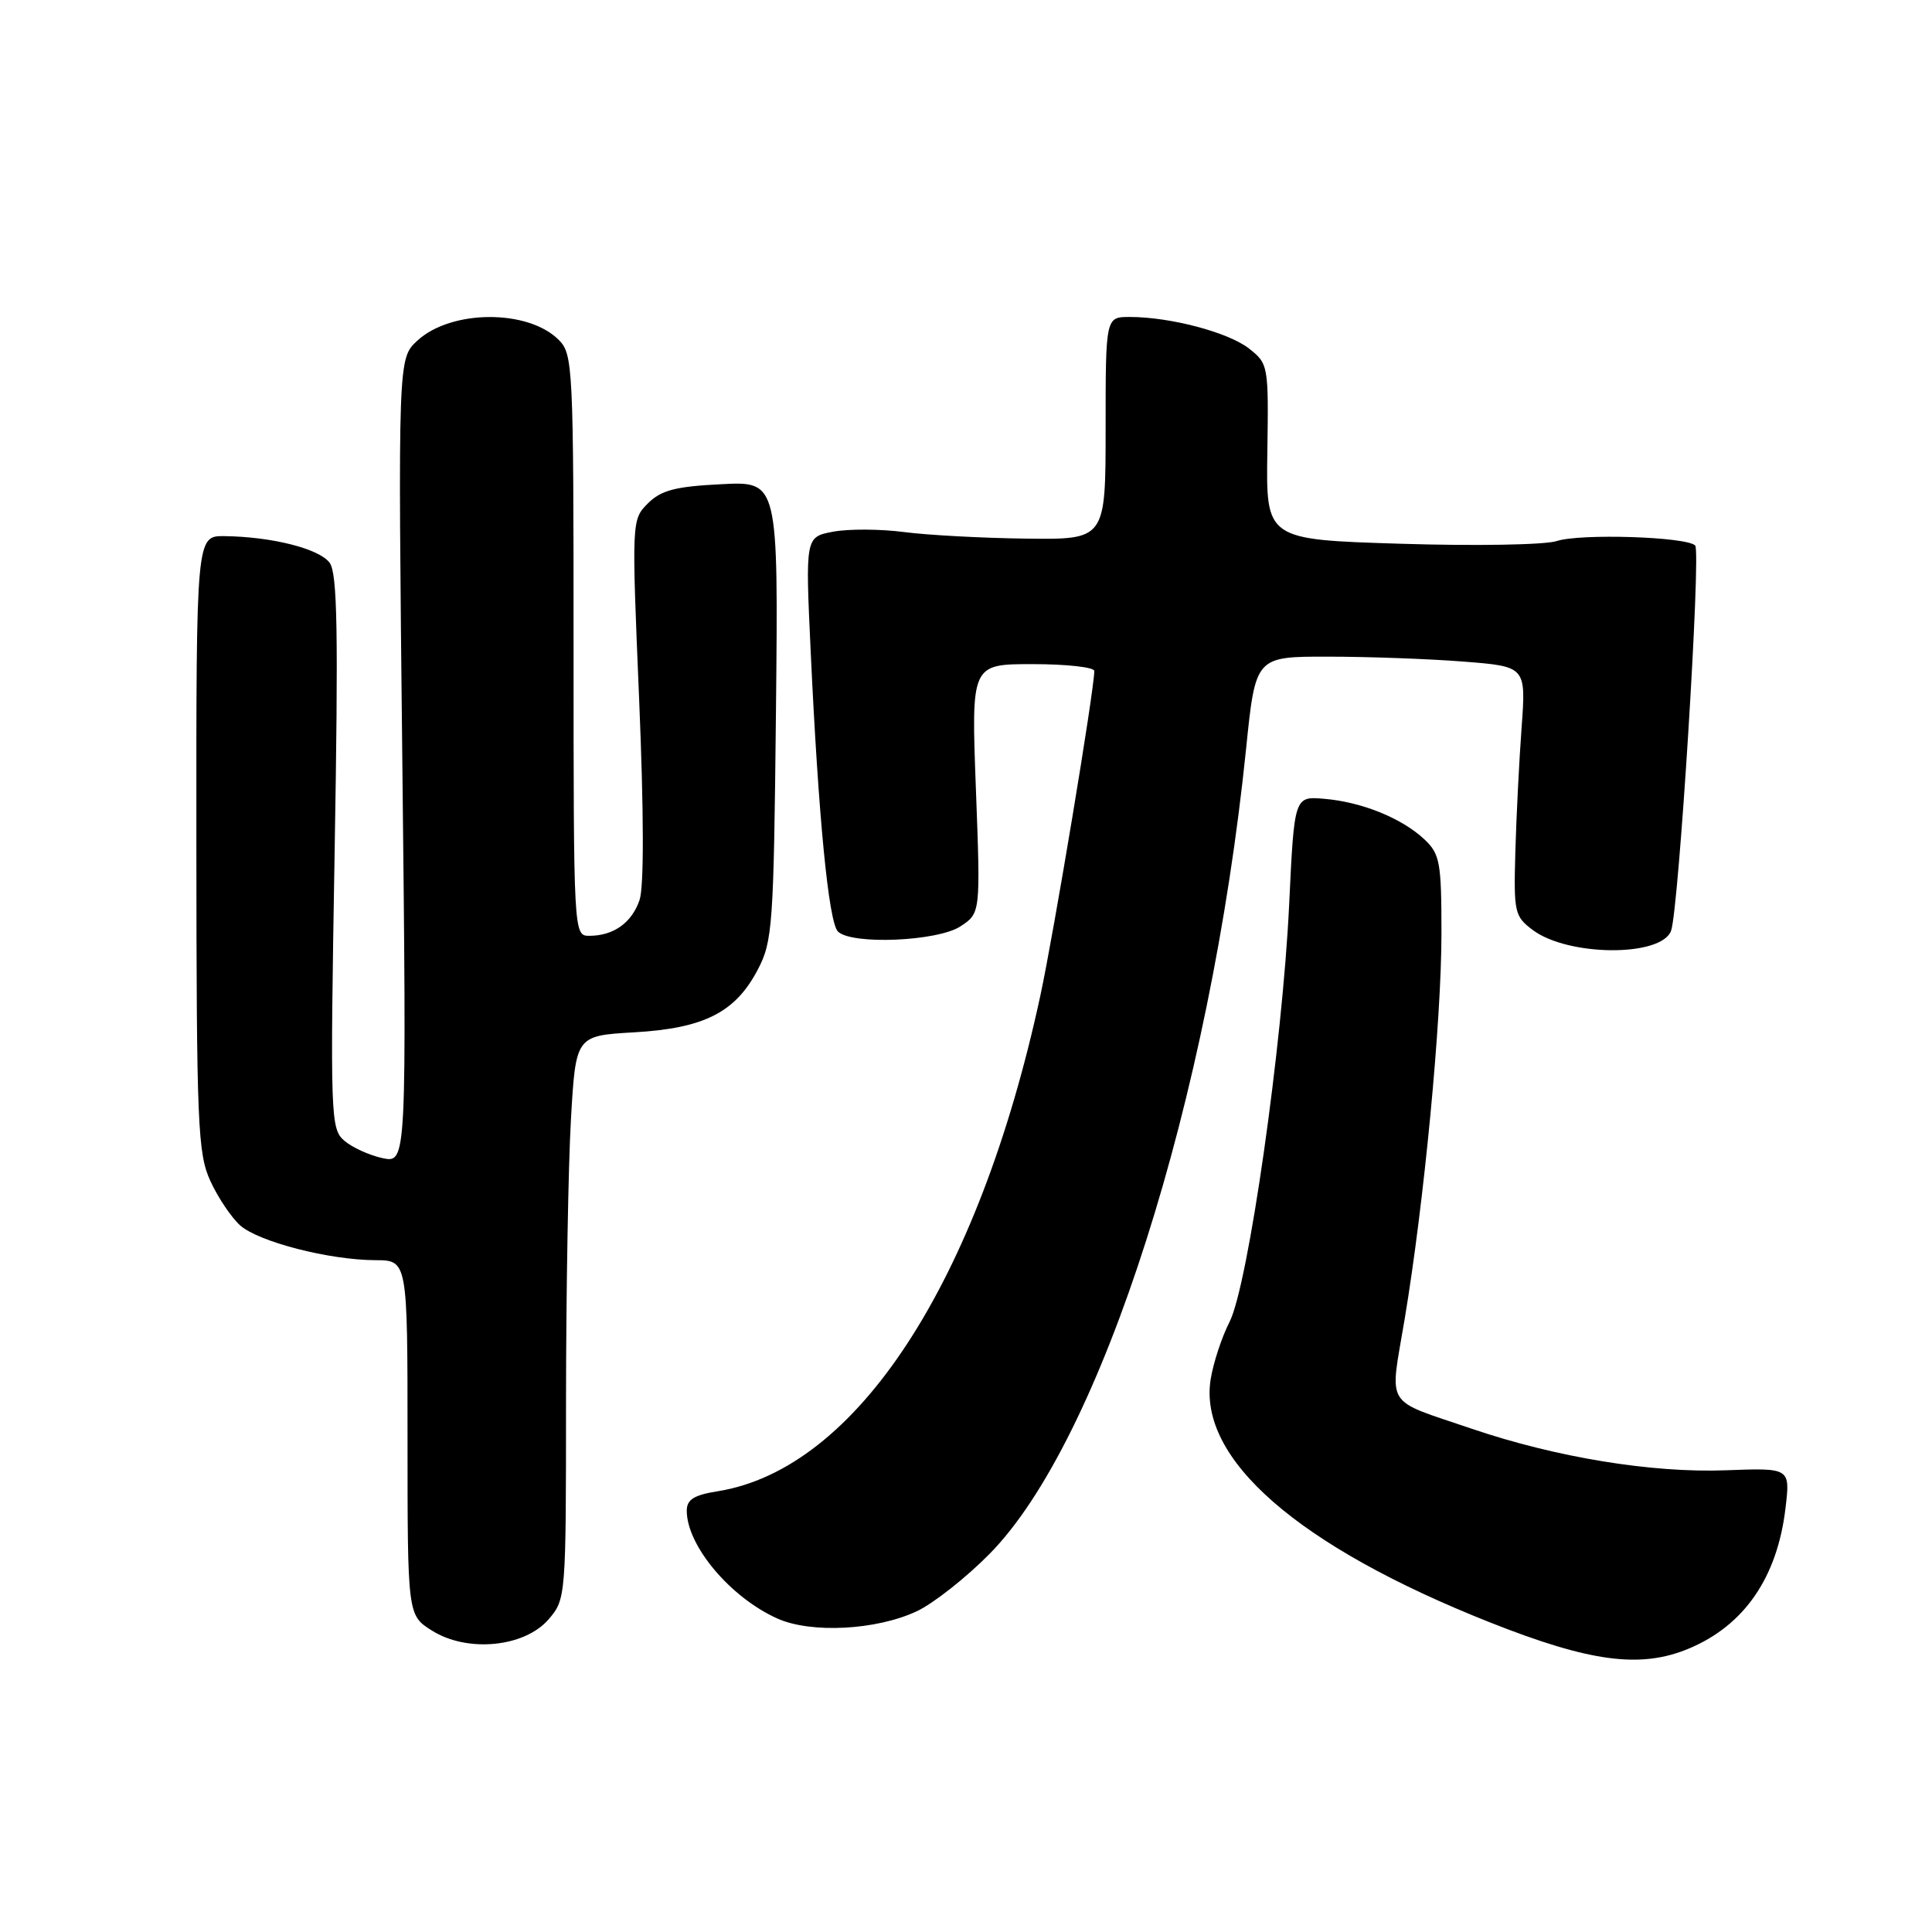 <?xml version="1.0" encoding="UTF-8" standalone="no"?>
<!DOCTYPE svg PUBLIC "-//W3C//DTD SVG 1.1//EN" "http://www.w3.org/Graphics/SVG/1.1/DTD/svg11.dtd" >
<svg xmlns="http://www.w3.org/2000/svg" xmlns:xlink="http://www.w3.org/1999/xlink" version="1.1" viewBox="0 0 256 256">
 <g >
 <path fill="currentColor"
d=" M 223.77 218.45 C 231.13 215.38 235.51 209.01 236.59 199.82 C 237.22 194.50 237.22 194.50 228.67 194.82 C 218.86 195.19 206.17 193.11 195.00 189.31 C 183.27 185.31 184.13 186.71 186.12 174.82 C 188.70 159.35 191.00 135.30 191.00 123.67 C 191.00 114.24 190.80 113.16 188.74 111.22 C 185.76 108.42 180.46 106.27 175.50 105.85 C 171.50 105.50 171.50 105.50 170.82 119.85 C 169.94 138.44 165.39 170.32 162.92 175.16 C 161.89 177.17 160.77 180.59 160.42 182.75 C 158.73 193.32 172.01 204.89 197.39 214.96 C 210.70 220.24 217.38 221.12 223.77 218.45 Z  M 72.69 214.57 C 74.98 211.92 75.00 211.61 75.00 185.69 C 75.01 171.29 75.30 154.49 75.65 148.37 C 76.29 137.24 76.29 137.24 84.01 136.79 C 93.29 136.26 97.43 134.16 100.40 128.50 C 102.38 124.74 102.52 122.69 102.82 94.14 C 103.13 63.77 103.13 63.77 95.58 64.16 C 89.48 64.46 87.60 64.96 85.85 66.70 C 83.70 68.86 83.69 68.95 84.69 92.68 C 85.32 107.77 85.34 117.52 84.74 119.27 C 83.70 122.29 81.29 124.00 78.07 124.00 C 76.01 124.00 76.00 123.74 76.00 85.50 C 76.00 48.50 75.92 46.92 74.03 45.03 C 69.96 40.96 59.78 41.01 55.31 45.13 C 52.73 47.50 52.73 47.50 53.31 100.82 C 53.89 154.13 53.89 154.13 50.69 153.46 C 48.94 153.08 46.65 152.04 45.61 151.14 C 43.80 149.57 43.74 147.98 44.34 112.92 C 44.84 83.78 44.71 75.98 43.68 74.57 C 42.31 72.71 36.04 71.12 29.75 71.04 C 26.00 71.00 26.00 71.00 26.02 111.75 C 26.04 149.15 26.20 152.83 27.88 156.50 C 28.89 158.70 30.67 161.34 31.82 162.37 C 34.28 164.55 43.63 166.96 49.75 166.98 C 54.00 167.00 54.00 167.00 54.00 190.51 C 54.00 214.03 54.00 214.03 57.25 216.07 C 61.93 219.01 69.51 218.27 72.69 214.57 Z  M 121.50 213.49 C 123.70 212.45 128.02 209.04 131.10 205.92 C 145.92 190.92 160.36 145.63 165.11 99.25 C 166.36 87.00 166.36 87.00 175.93 87.01 C 181.19 87.01 189.26 87.30 193.86 87.66 C 202.21 88.31 202.21 88.31 201.62 96.41 C 201.29 100.86 200.92 108.29 200.79 112.91 C 200.57 120.90 200.68 121.42 203.11 123.24 C 207.81 126.74 220.09 126.82 221.42 123.35 C 222.44 120.68 225.42 73.09 224.62 72.28 C 223.46 71.12 209.40 70.67 206.28 71.69 C 204.75 72.20 195.46 72.36 185.63 72.05 C 167.75 71.50 167.75 71.50 167.93 59.86 C 168.10 48.44 168.06 48.19 165.51 46.19 C 162.78 44.04 155.08 42.00 149.70 42.00 C 146.50 42.00 146.50 42.00 146.50 56.75 C 146.50 71.50 146.50 71.50 136.00 71.37 C 130.22 71.30 122.93 70.91 119.80 70.50 C 116.66 70.09 112.43 70.07 110.40 70.45 C 106.71 71.15 106.71 71.15 107.42 86.32 C 108.44 108.23 109.79 122.19 111.03 123.43 C 112.82 125.22 124.22 124.74 127.26 122.75 C 129.93 121.00 129.93 121.00 129.31 104.50 C 128.69 88.00 128.69 88.00 136.84 88.00 C 141.33 88.00 145.00 88.41 145.00 88.91 C 145.00 91.41 139.63 123.70 137.84 131.98 C 129.64 169.91 113.51 194.66 95.09 197.60 C 91.95 198.10 91.00 198.70 91.00 200.18 C 91.00 204.80 96.76 211.66 103.00 214.46 C 107.47 216.47 116.15 216.01 121.50 213.49 Z "/>
</g>
</svg>